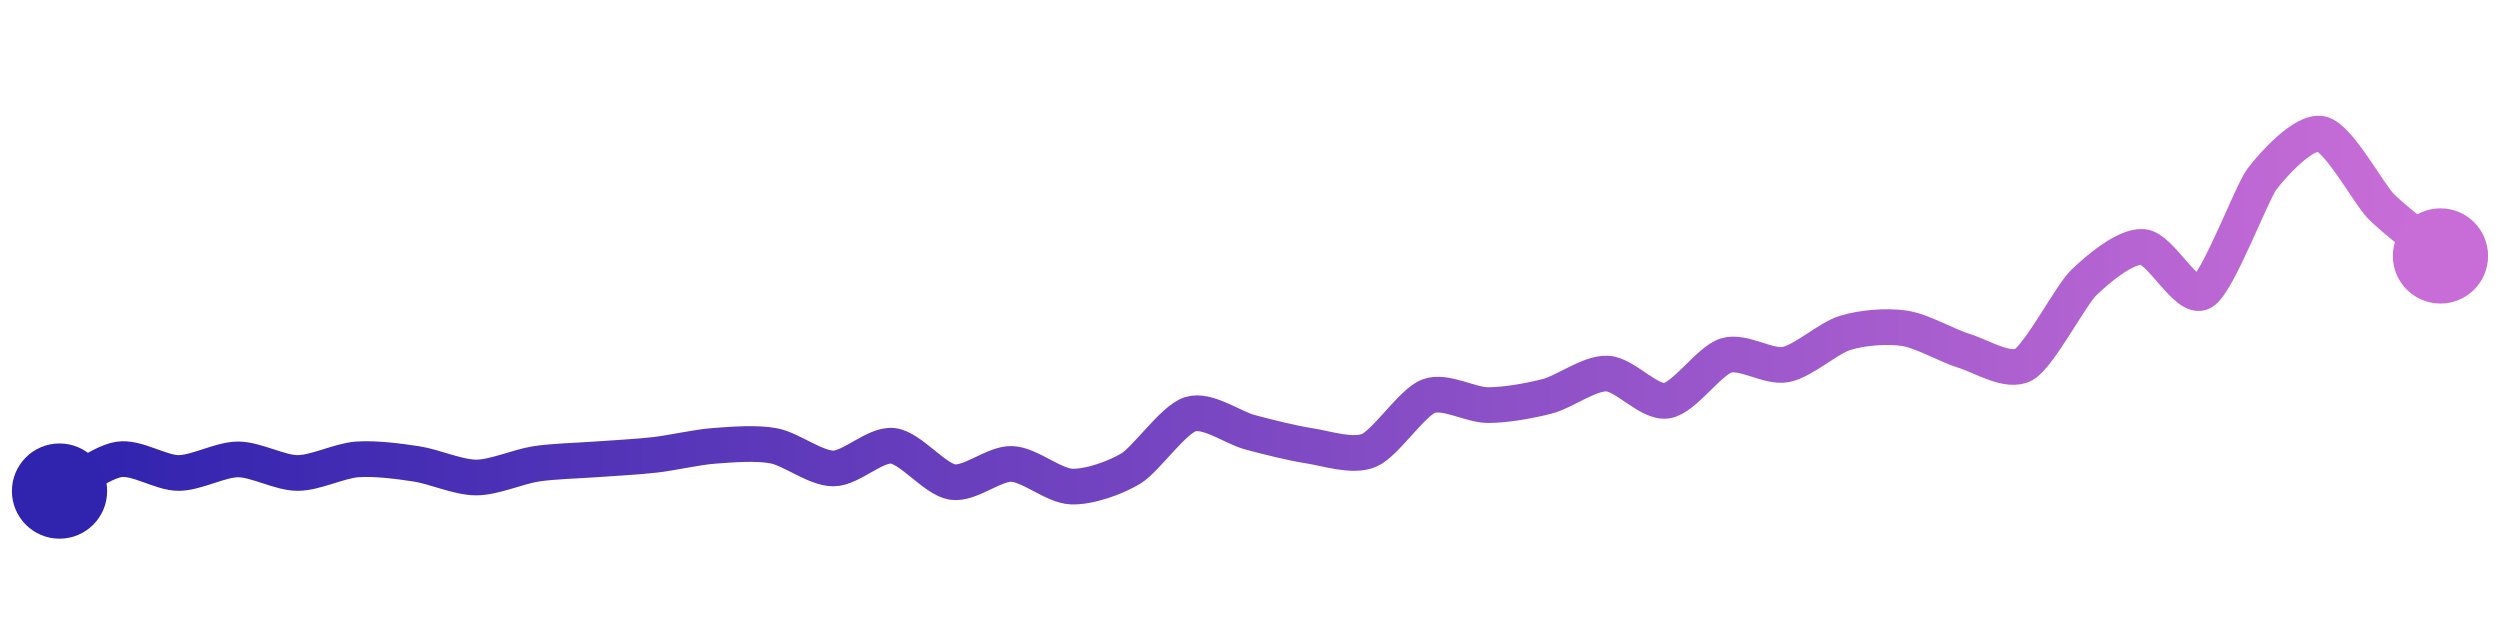 <svg width="200" height="50" viewBox="0 0 210 50" xmlns="http://www.w3.org/2000/svg">
    <defs>
        <linearGradient x1="0%" y1="0%" x2="100%" y2="0%" id="a">
            <stop stop-color="#3023AE" offset="0%"/>
            <stop stop-color="#C86DD7" offset="100%"/>
        </linearGradient>
    </defs>
    <path stroke="url(#a)"
          stroke-width="3"
          stroke-linejoin="round"
          stroke-linecap="round"
          d="M5 40 C 6.32 39.3, 8.52 37.57, 10 37.34 S 13.5 38.48, 15 38.48 S 18.5 37.34, 20 37.34 S 23.5 38.48, 25 38.48 S 28.5 37.45, 30 37.34 S 33.52 37.49, 35 37.72 S 38.5 38.86, 40 38.86 S 43.52 37.95, 45 37.72 S 48.5 37.45, 50 37.34 S 53.51 37.13, 55 36.96 S 58.5 36.31, 60 36.2 S 63.53 35.92, 65 36.2 S 68.5 38.1, 70 38.1 S 73.51 36.03, 75 36.2 S 78.52 39.01, 80 39.24 S 83.5 37.66, 85 37.72 S 88.5 39.56, 90 39.62 S 93.72 38.88, 95 38.1 S 98.56 33.98, 100 33.54 S 103.55 34.67, 105 35.06 S 108.52 35.97, 110 36.2 S 113.62 37.16, 115 36.58 S 118.6 32.56, 120 32.03 S 123.5 32.78, 125 32.78 S 128.55 32.41, 130 32.03 S 133.5 30.07, 135 30.13 S 138.52 32.64, 140 32.41 S 143.56 29.05, 145 28.61 S 148.53 29.65, 150 29.37 S 153.56 27.15, 155 26.71 S 158.52 26.1, 160 26.33 S 163.56 27.79, 165 28.23 S 168.7 30.11, 170 29.37 S 173.93 23.58, 175 22.53 S 178.5 19.38, 180 19.49 S 183.7 24.03, 185 23.29 S 189.1 15, 190 13.8 S 193.54 9.67, 195 10 S 198.95 15.01, 200 16.08 S 203.85 19.29, 205 20.25"
          fill="none"/>
    <circle r="4" cx="5" cy="40" fill="#3023AE"/>
    <circle r="4" cx="205" cy="20.25" fill="#C86DD7"/>      
</svg>